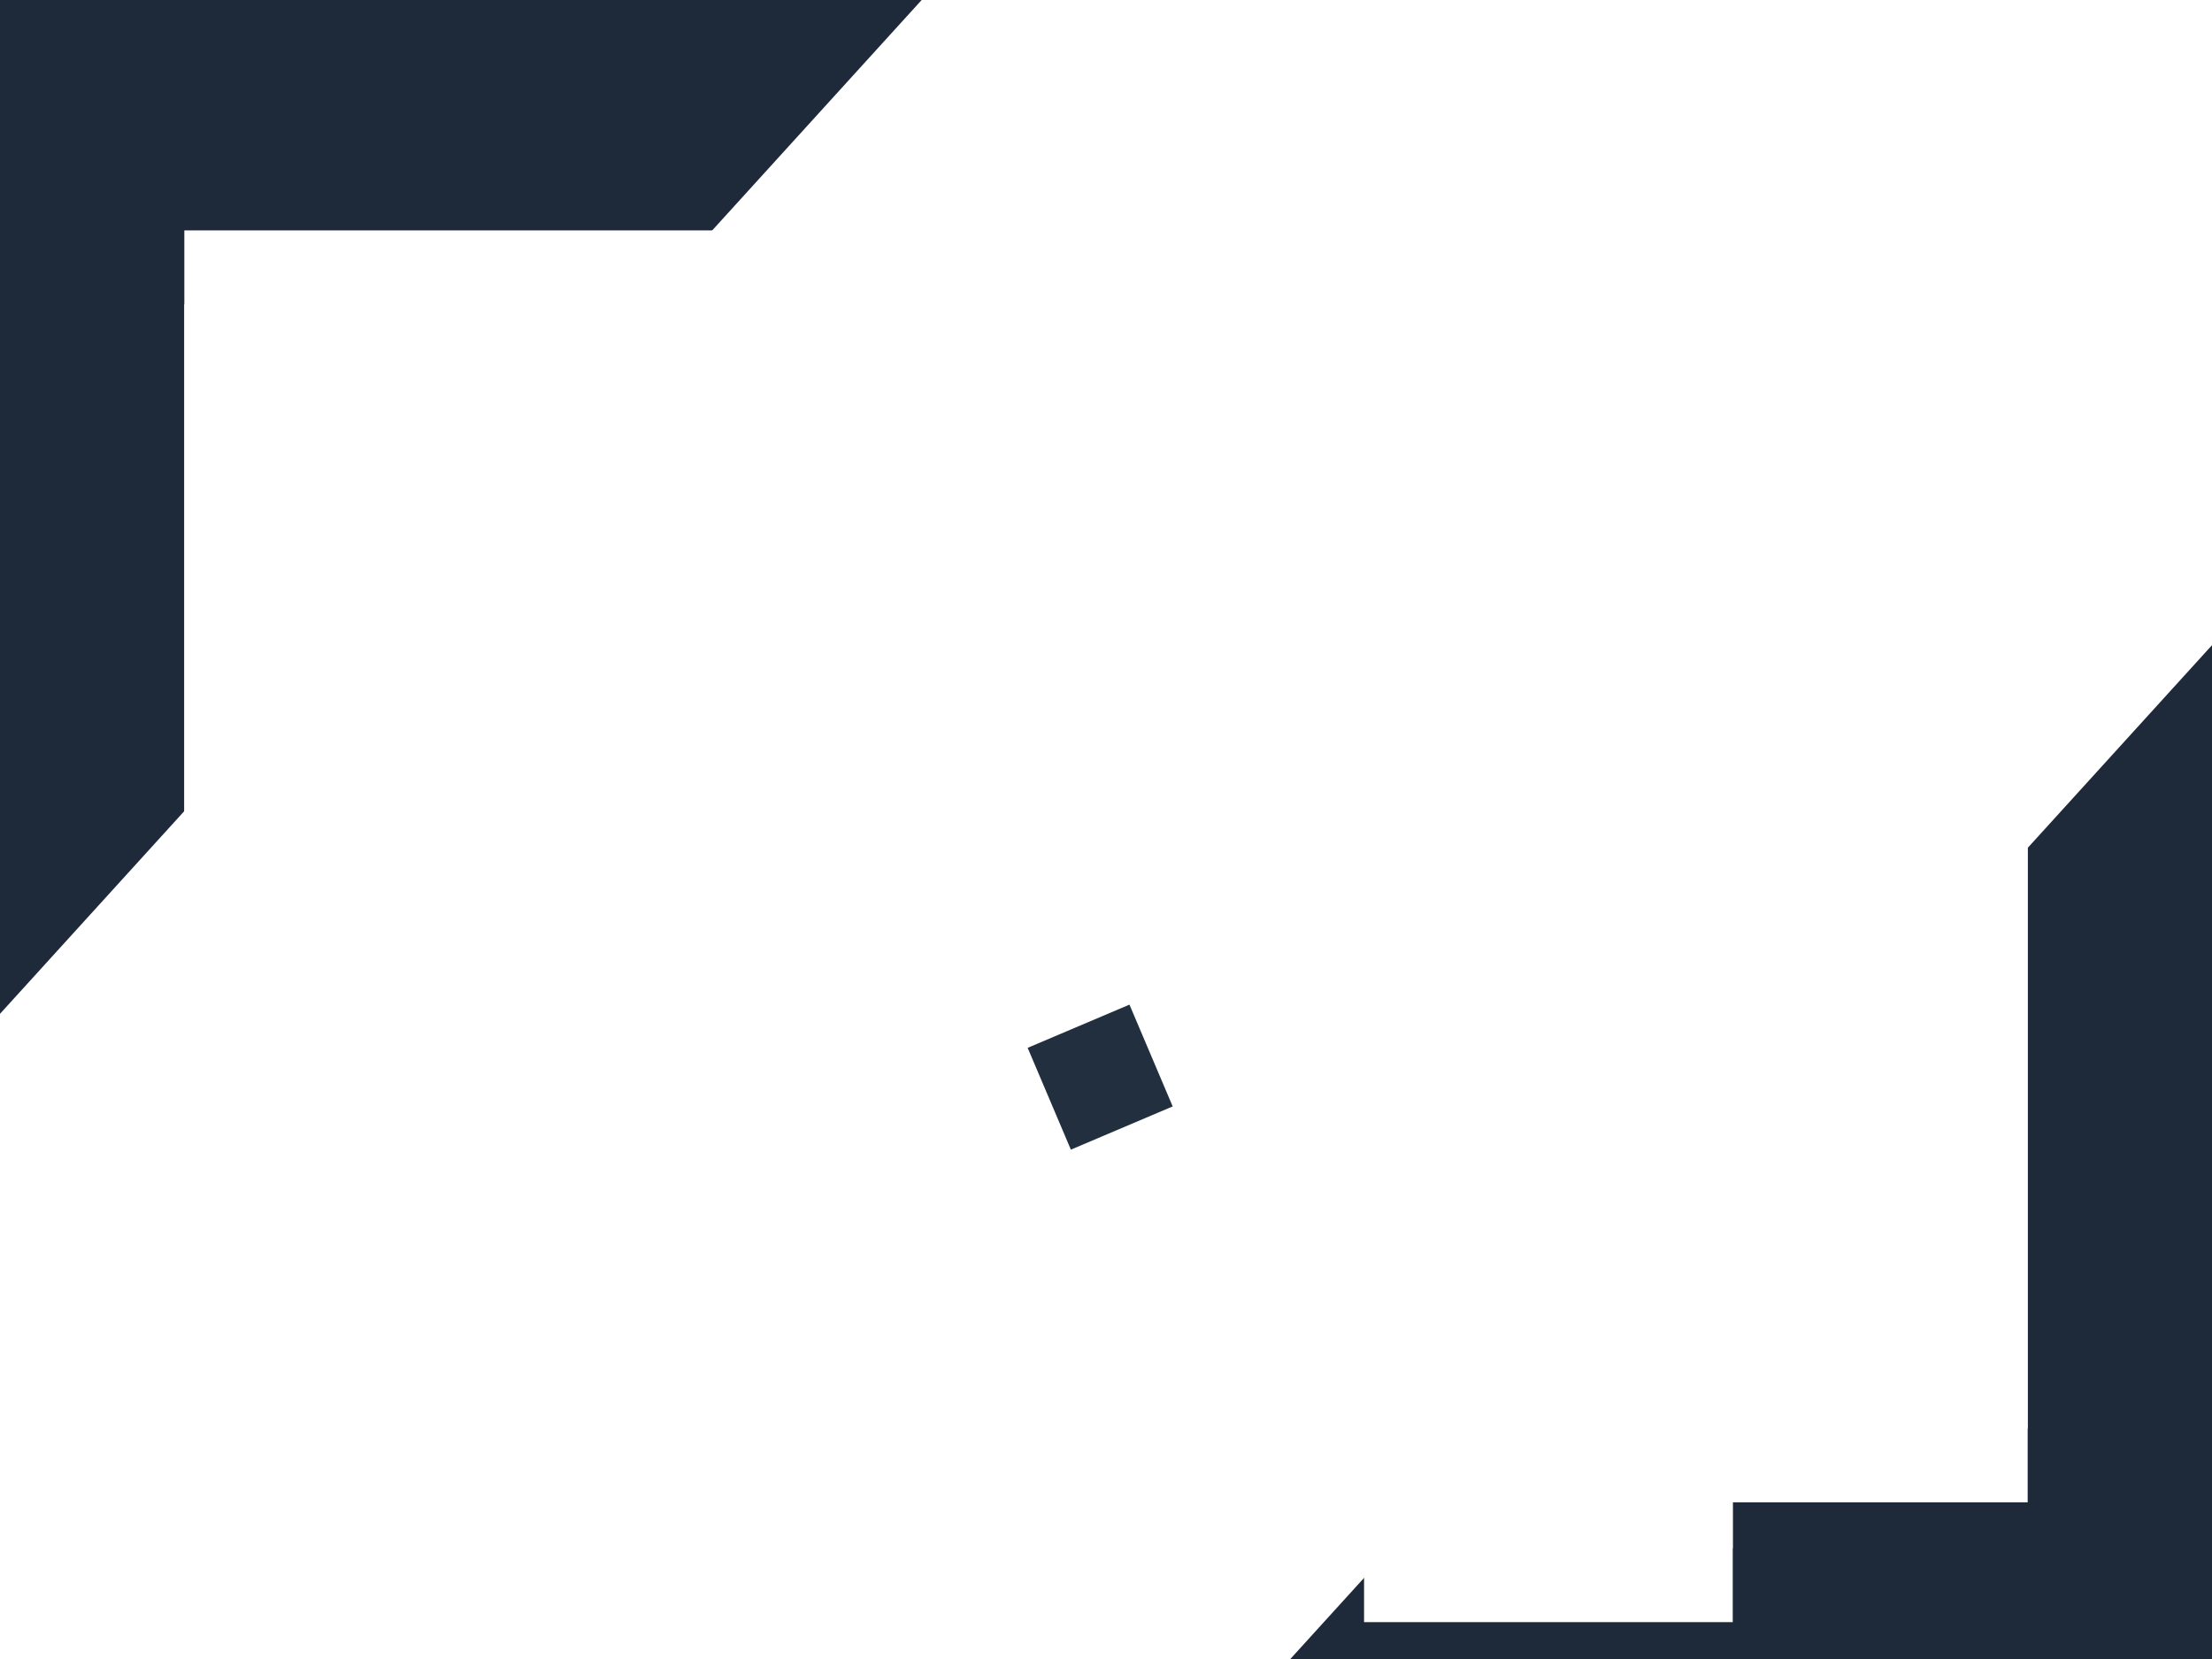 <svg width="480" height="360" viewBox="0 0 480 360" xmlns="http://www.w3.org/2000/svg">
                                    <defs>
                                        <filter x="-500%" y="-500%" width="1000%" height="1000%" filterUnits="objectBoundingBox" id="dropshadow-2">
                                            <feOffset dy="16" in="SourceAlpha" result="shadowOffsetOuter"/>
                                            <feGaussianBlur stdDeviation="24" in="shadowOffsetOuter" result="shadowBlurOuter"/>
                                            <feColorMatrix values="0 0 0 0 0.12 0 0 0 0 0.17 0 0 0 0 0.21 0 0 0 0.2 0" in="shadowBlurOuter"/>
                                        </filter>
                                    </defs>
                                    <path fill="#1E2A39" d="M480 140v220H280zM0 220V0h200z"/>
                                    <path fill="#FFF" d="M40 50h400v260H40z" style="mix-blend-mode:multiply;filter:url(#dropshadow-2)"/>
                                    <path fill="#FFF" d="M40 50h400v260H40z"/>
                                    <path fill="#FFF" d="M86.225 161l62.226 62.225-62.226 62.225L24 223.225zM296 176h80v160h-80z" style="mix-blend-mode:multiply;filter:url(#dropshadow-2)"/>
                                    <path fill="#FFF" d="M86.225 161l62.226 62.225-62.226 62.225L24 223.225zM296 176h80v160h-80z"/>
                                    <path fill="#FFF" d="M245.092 218l9.378 22.092-22.093 9.378L223 227.378z" style="mix-blend-mode:multiply;filter:url(#dropshadow-2)"/>
                                    <path fill="#222F3F" d="M245.092 218l9.378 22.092-22.093 9.378L223 227.378z"/>
                                    <path fill="#FFF" d="M270 96H170v100z" style="mix-blend-mode:multiply;filter:url(#dropshadow-2)"/>
                                </svg>
                                